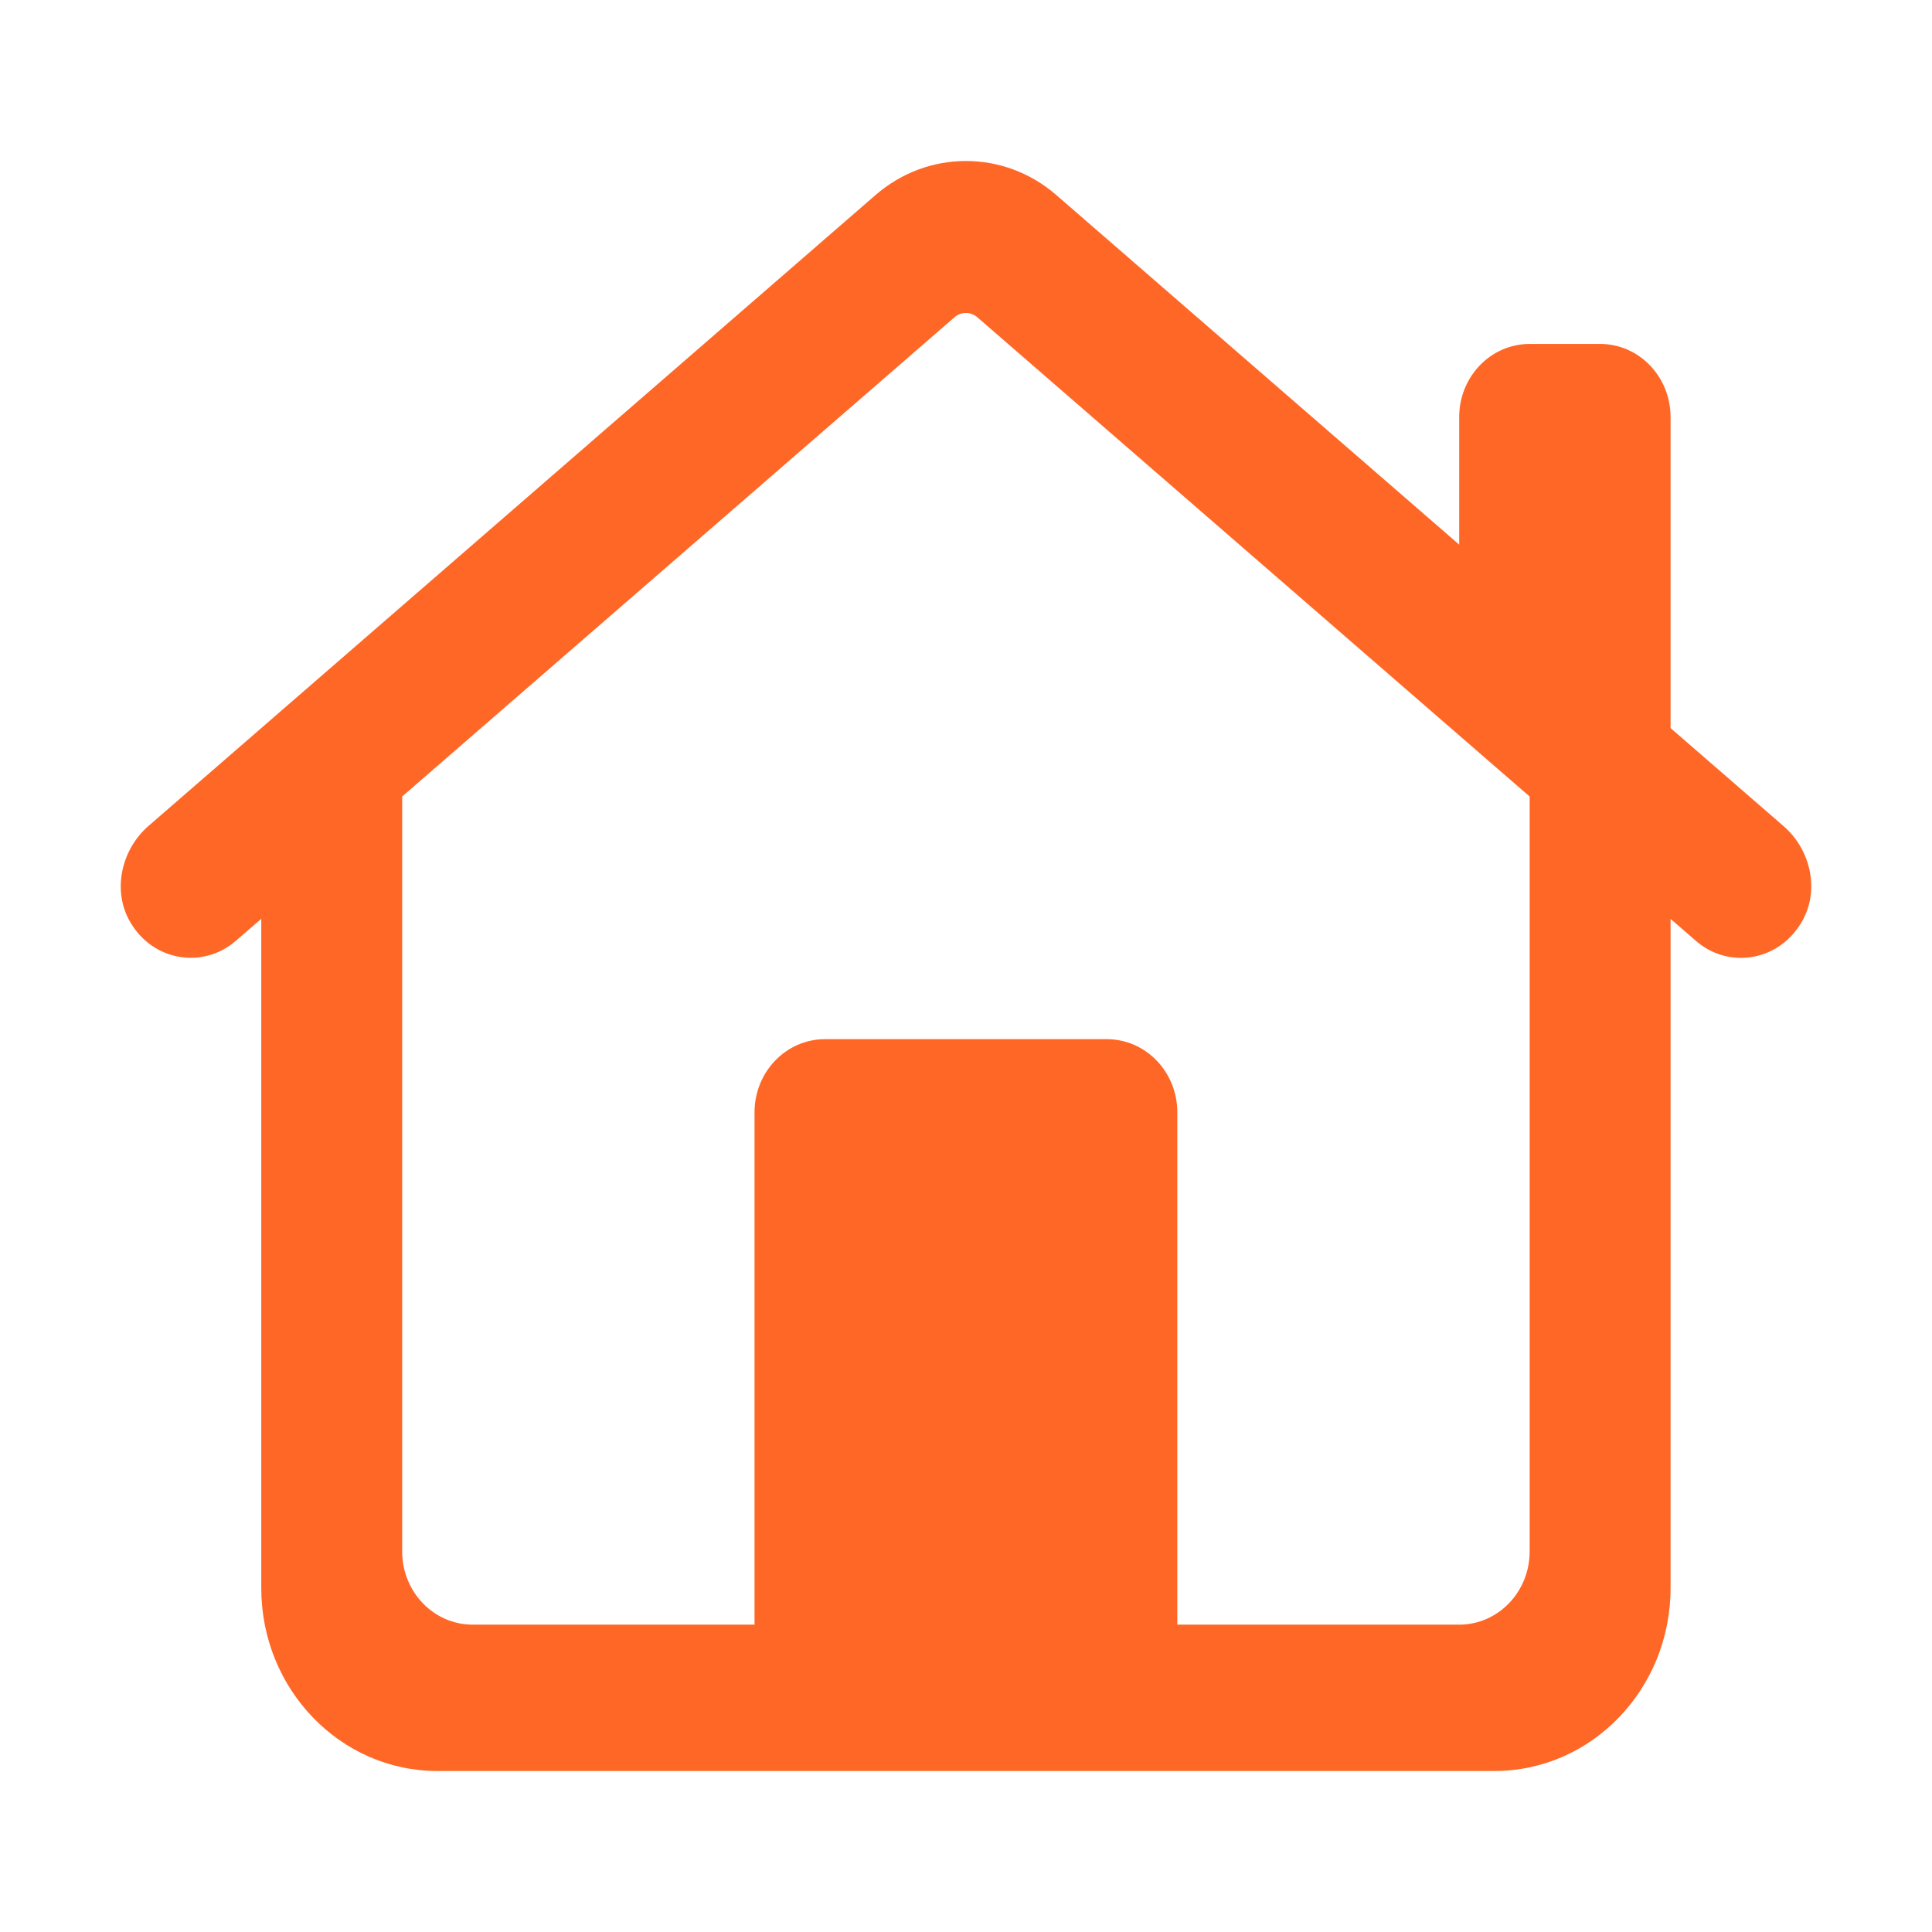 <svg width="48" height="48" viewBox="0 0 48 48" fill="none" xmlns="http://www.w3.org/2000/svg">
<g id="Group 129">
<path id="Vector" d="M23.998 4C23.2 4 22.403 4.281 21.753 4.845L3.69 20.52C3.02 21.101 2.782 22.114 3.227 22.894C3.793 23.887 5.046 24.081 5.861 23.373L6.491 22.828V39.455C6.491 41.965 8.45 44 10.867 44H37.128C39.545 44 41.505 41.965 41.505 39.455V22.83L42.134 23.375C42.462 23.66 42.858 23.798 43.254 23.798C43.863 23.798 44.466 23.47 44.8 22.839C45.207 22.068 44.967 21.094 44.318 20.53L41.505 18.089V10.364C41.505 9.359 40.722 8.545 39.754 8.545H38.004C37.036 8.545 36.253 9.359 36.253 10.364V13.531L26.243 4.845C25.593 4.281 24.796 4 23.998 4ZM23.998 7.775C24.098 7.775 24.198 7.81 24.28 7.881L38.004 19.79V38.545C38.004 39.55 37.22 40.364 36.253 40.364H29.25V27.636C29.25 26.632 28.467 25.818 27.499 25.818H20.496C19.529 25.818 18.746 26.632 18.746 27.636V40.364H11.743C10.775 40.364 9.992 39.55 9.992 38.545V19.788L23.716 7.881C23.798 7.81 23.897 7.775 23.998 7.775Z" fill="#FF6726"/>
</g>
</svg>
